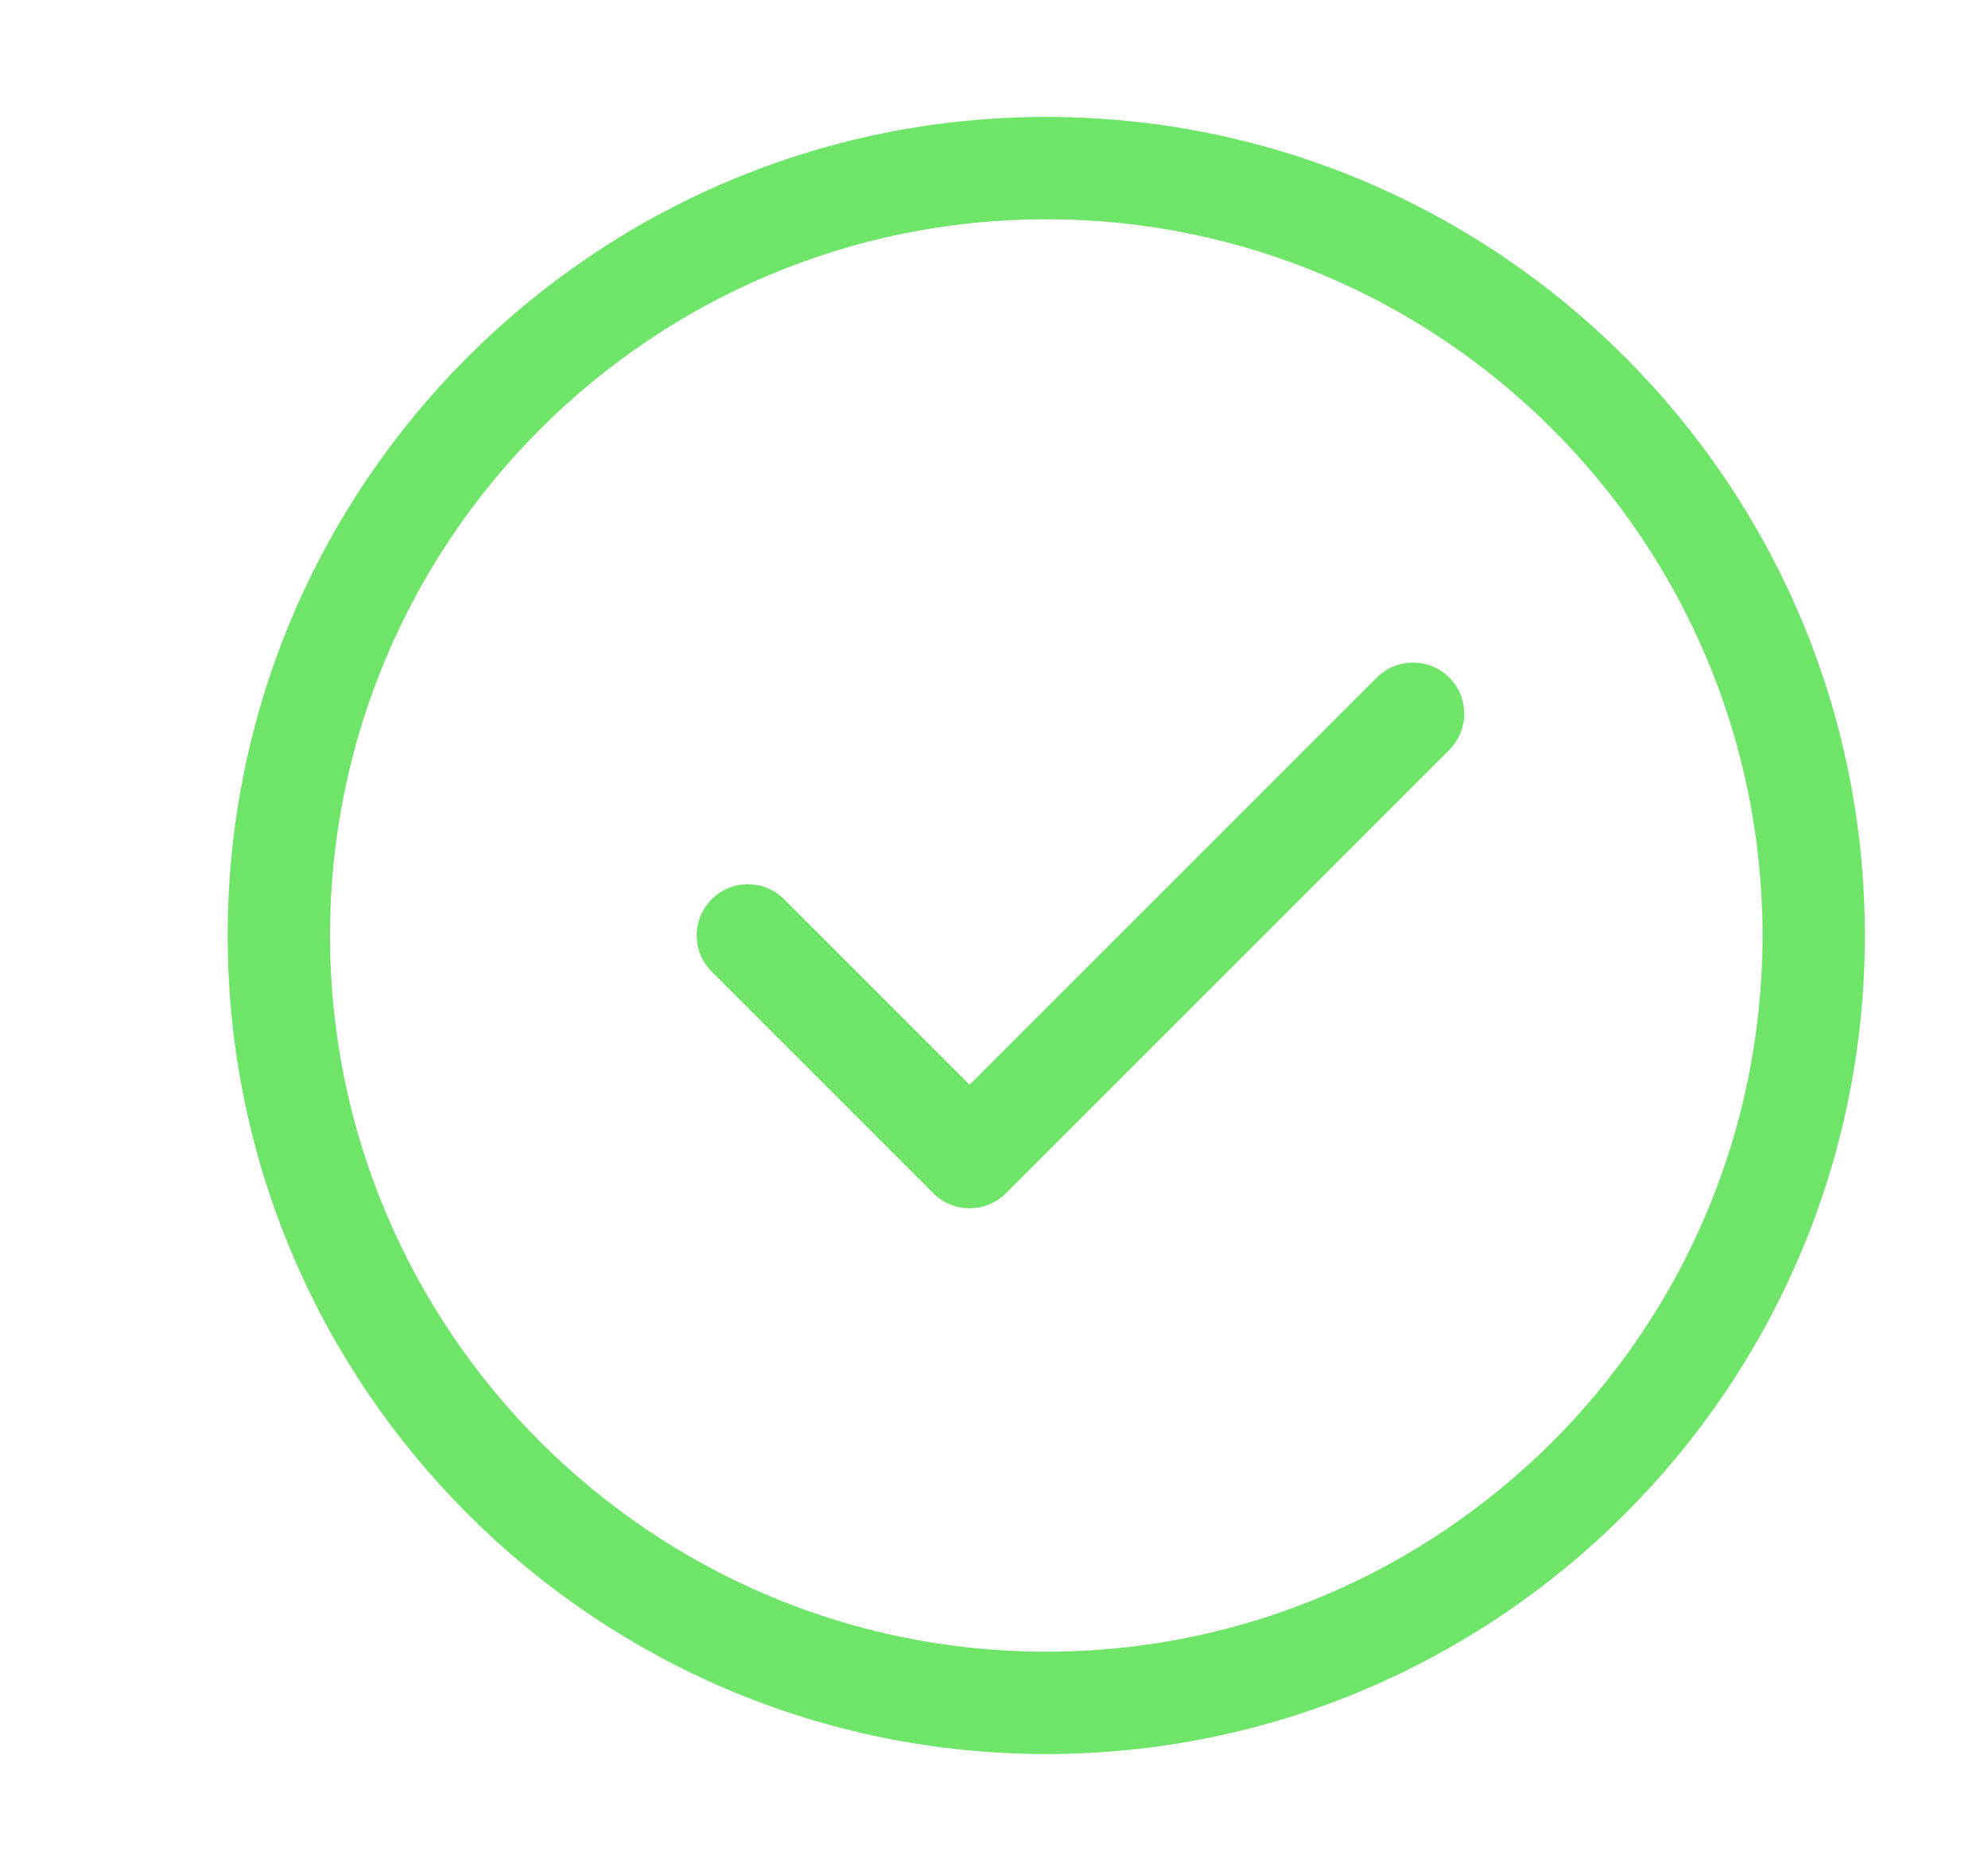 <?xml version="1.0" encoding="UTF-8"?>
<svg width="17px" height="16px" viewBox="0 0 17 16" version="1.1" xmlns="http://www.w3.org/2000/svg" xmlns:xlink="http://www.w3.org/1999/xlink">
    <title>10DB642D-F24D-476A-9C06-AD2839DC4E2F</title>
    <g id="desktop" stroke="none" stroke-width="1" fill="none" fill-rule="evenodd">
        <g id="01.05.01-Common-page---History" transform="translate(-417, -751)" fill="#6EE569">
            <g id="components/common-profile/cards/proposal-card/Countdown" transform="translate(120, 743)">
                <g id="Group" transform="translate(297.111, 6)">
                    <g id="icons/approved-16" transform="translate(0.836, 2)">
                        <path d="M8,1 C11.86,1 15,4.14 15,8 C15,11.86 11.86,15 8,15 C4.14,15 1,11.86 1,8 C1,4.14 4.14,1 8,1 Z M8,1.875 C4.623,1.875 1.875,4.623 1.875,8 C1.875,11.377 4.623,14.125 8,14.125 C11.377,14.125 14.125,11.377 14.125,8 C14.125,4.623 11.377,1.875 8,1.875 Z M11.446,5.794 C11.617,5.965 11.617,6.242 11.446,6.413 L7.654,10.205 C7.568,10.291 7.456,10.333 7.344,10.333 C7.232,10.333 7.12,10.291 7.035,10.205 L5.139,8.309 C4.968,8.138 4.968,7.861 5.139,7.69 C5.31,7.519 5.587,7.519 5.758,7.69 L7.344,9.277 L10.827,5.794 C10.998,5.624 11.275,5.624 11.446,5.794 Z" id="Combined-Shape"></path>
                    </g>
                </g>
            </g>
        </g>
    </g>
</svg>